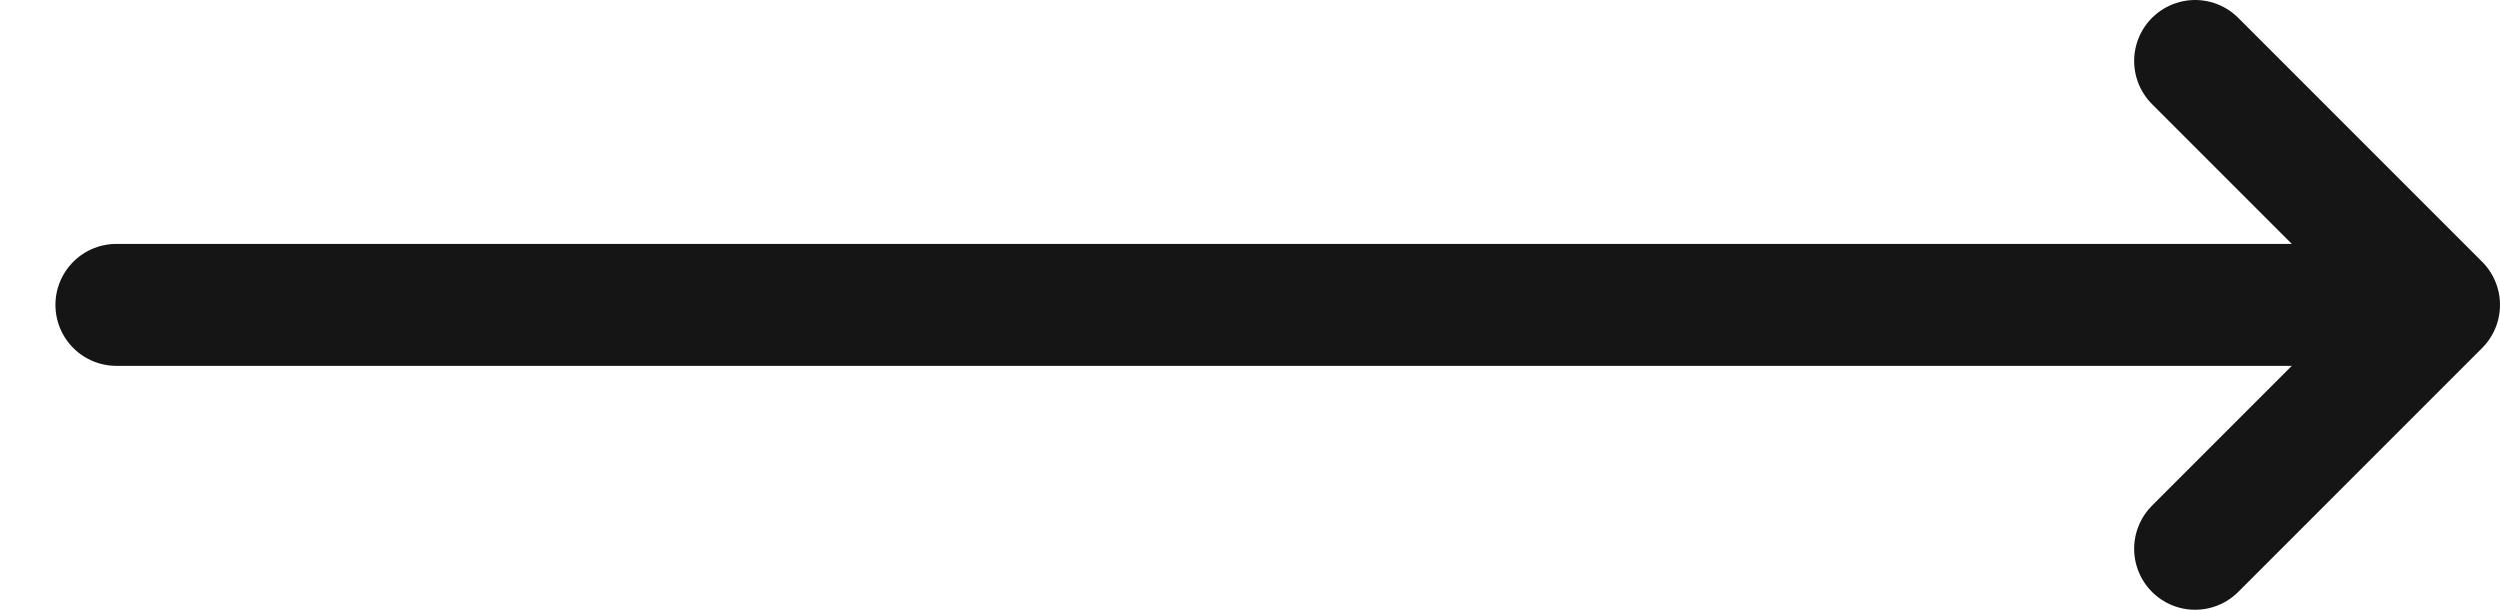 <svg width="41" height="10" viewBox="0 0 41 10" fill="none" xmlns="http://www.w3.org/2000/svg">
<path d="M36 1L40 5L36 9" stroke="#151515" stroke-width="2" stroke-linecap="round" stroke-linejoin="round"/>
<path d="M38.273 5L1.909 5" stroke="#151515" stroke-width="2" stroke-linecap="round"/>
</svg>
